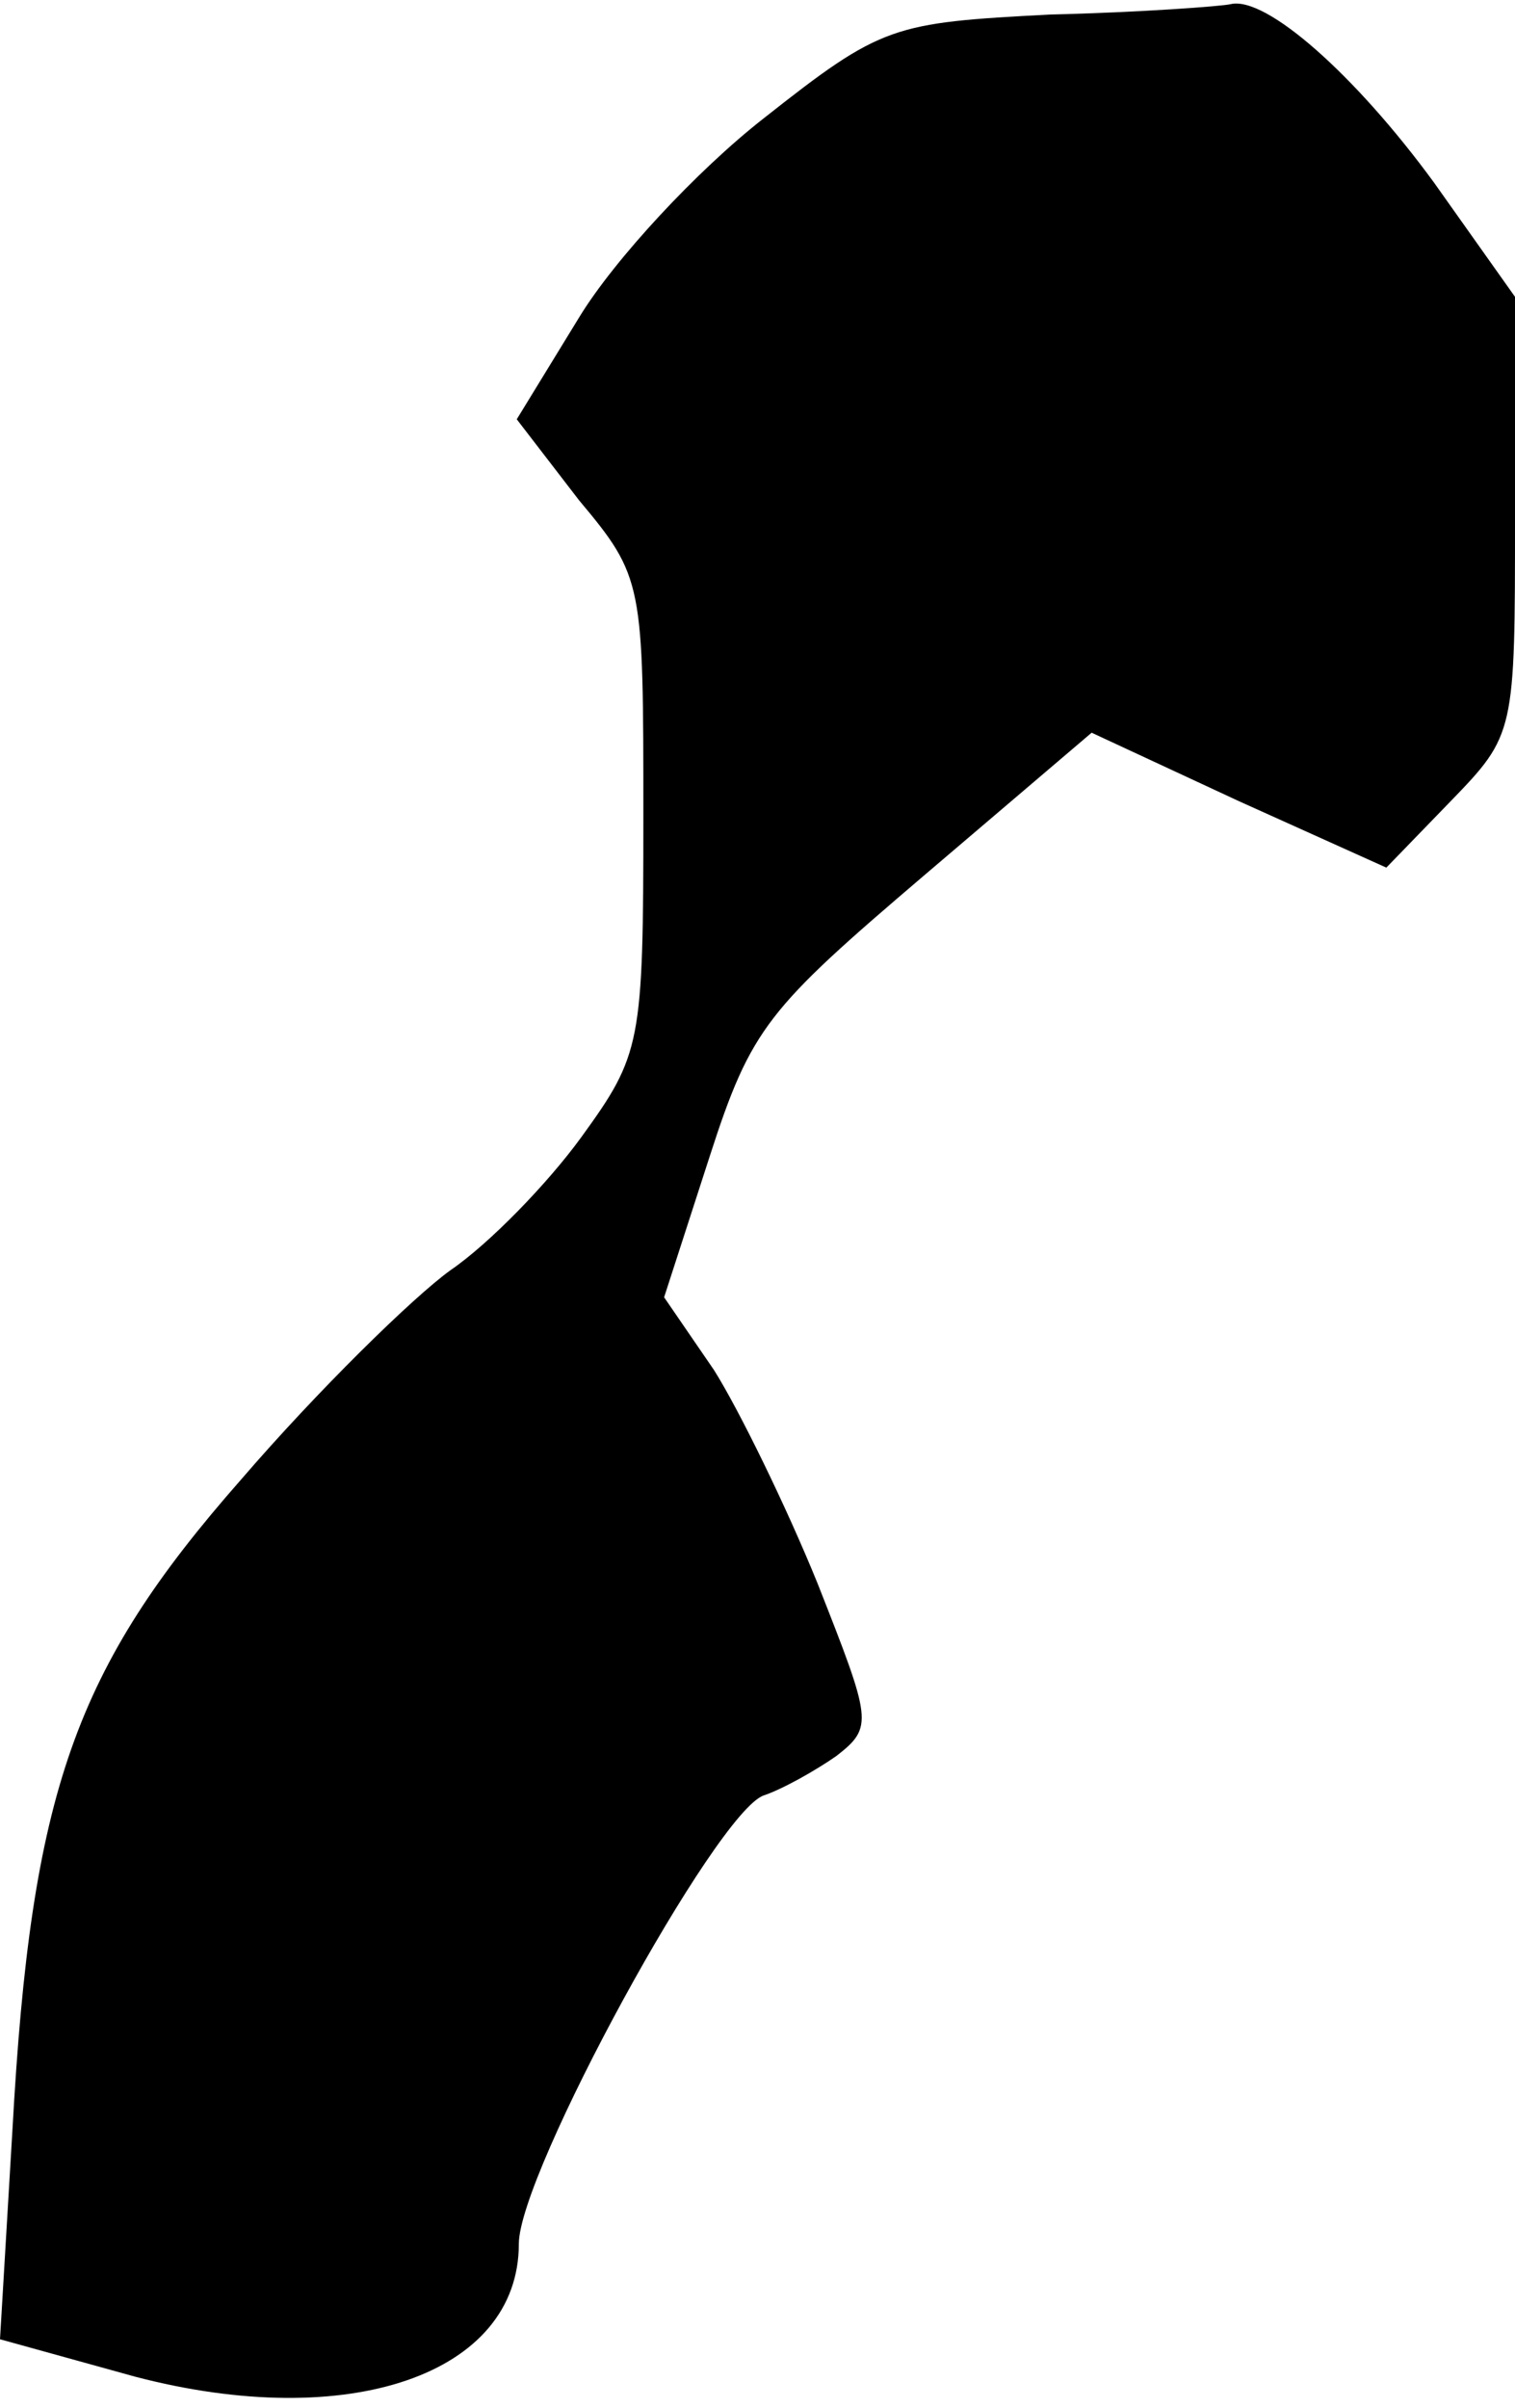<?xml version="1.0" standalone="no"?>
<!DOCTYPE svg PUBLIC "-//W3C//DTD SVG 20010904//EN"
 "http://www.w3.org/TR/2001/REC-SVG-20010904/DTD/svg10.dtd">
<svg version="1.0" xmlns="http://www.w3.org/2000/svg"
 width="73pt" height="116pt" viewBox="0 0 73 116"
 preserveAspectRatio="xMidYMid meet">
<g transform="translate(0,116) scale(0.1,-0.1)"
fill="#000000" stroke="none">
<path fill="#000000" stroke="none" d="M506 1153 c-76 -4 -81 -5 -138 -50 -32
-25 -72 -68 -89 -96 l-30 -49 30 -39 c31 -37 31 -40 31 -152 0 -110 -1 -115
-30 -155 -16 -22 -44 -51 -63 -64 -18 -13 -64 -58 -101 -101 -80 -91 -101
-150 -110 -313 l-6 -101 65 -18 c103 -27 185 1 185 64 0 34 95 208 118 216 9
3 25 12 35 19 18 14 17 17 -9 83 -15 37 -38 84 -50 103 l-24 35 22 68 c20 62
28 71 103 135 l81 69 71 -33 71 -32 31 32 c31 32 31 33 31 137 l0 106 -39 55
c-38 52 -81 90 -98 86 -4 -1 -44 -4 -87 -5z"/>
</g>
</svg>
